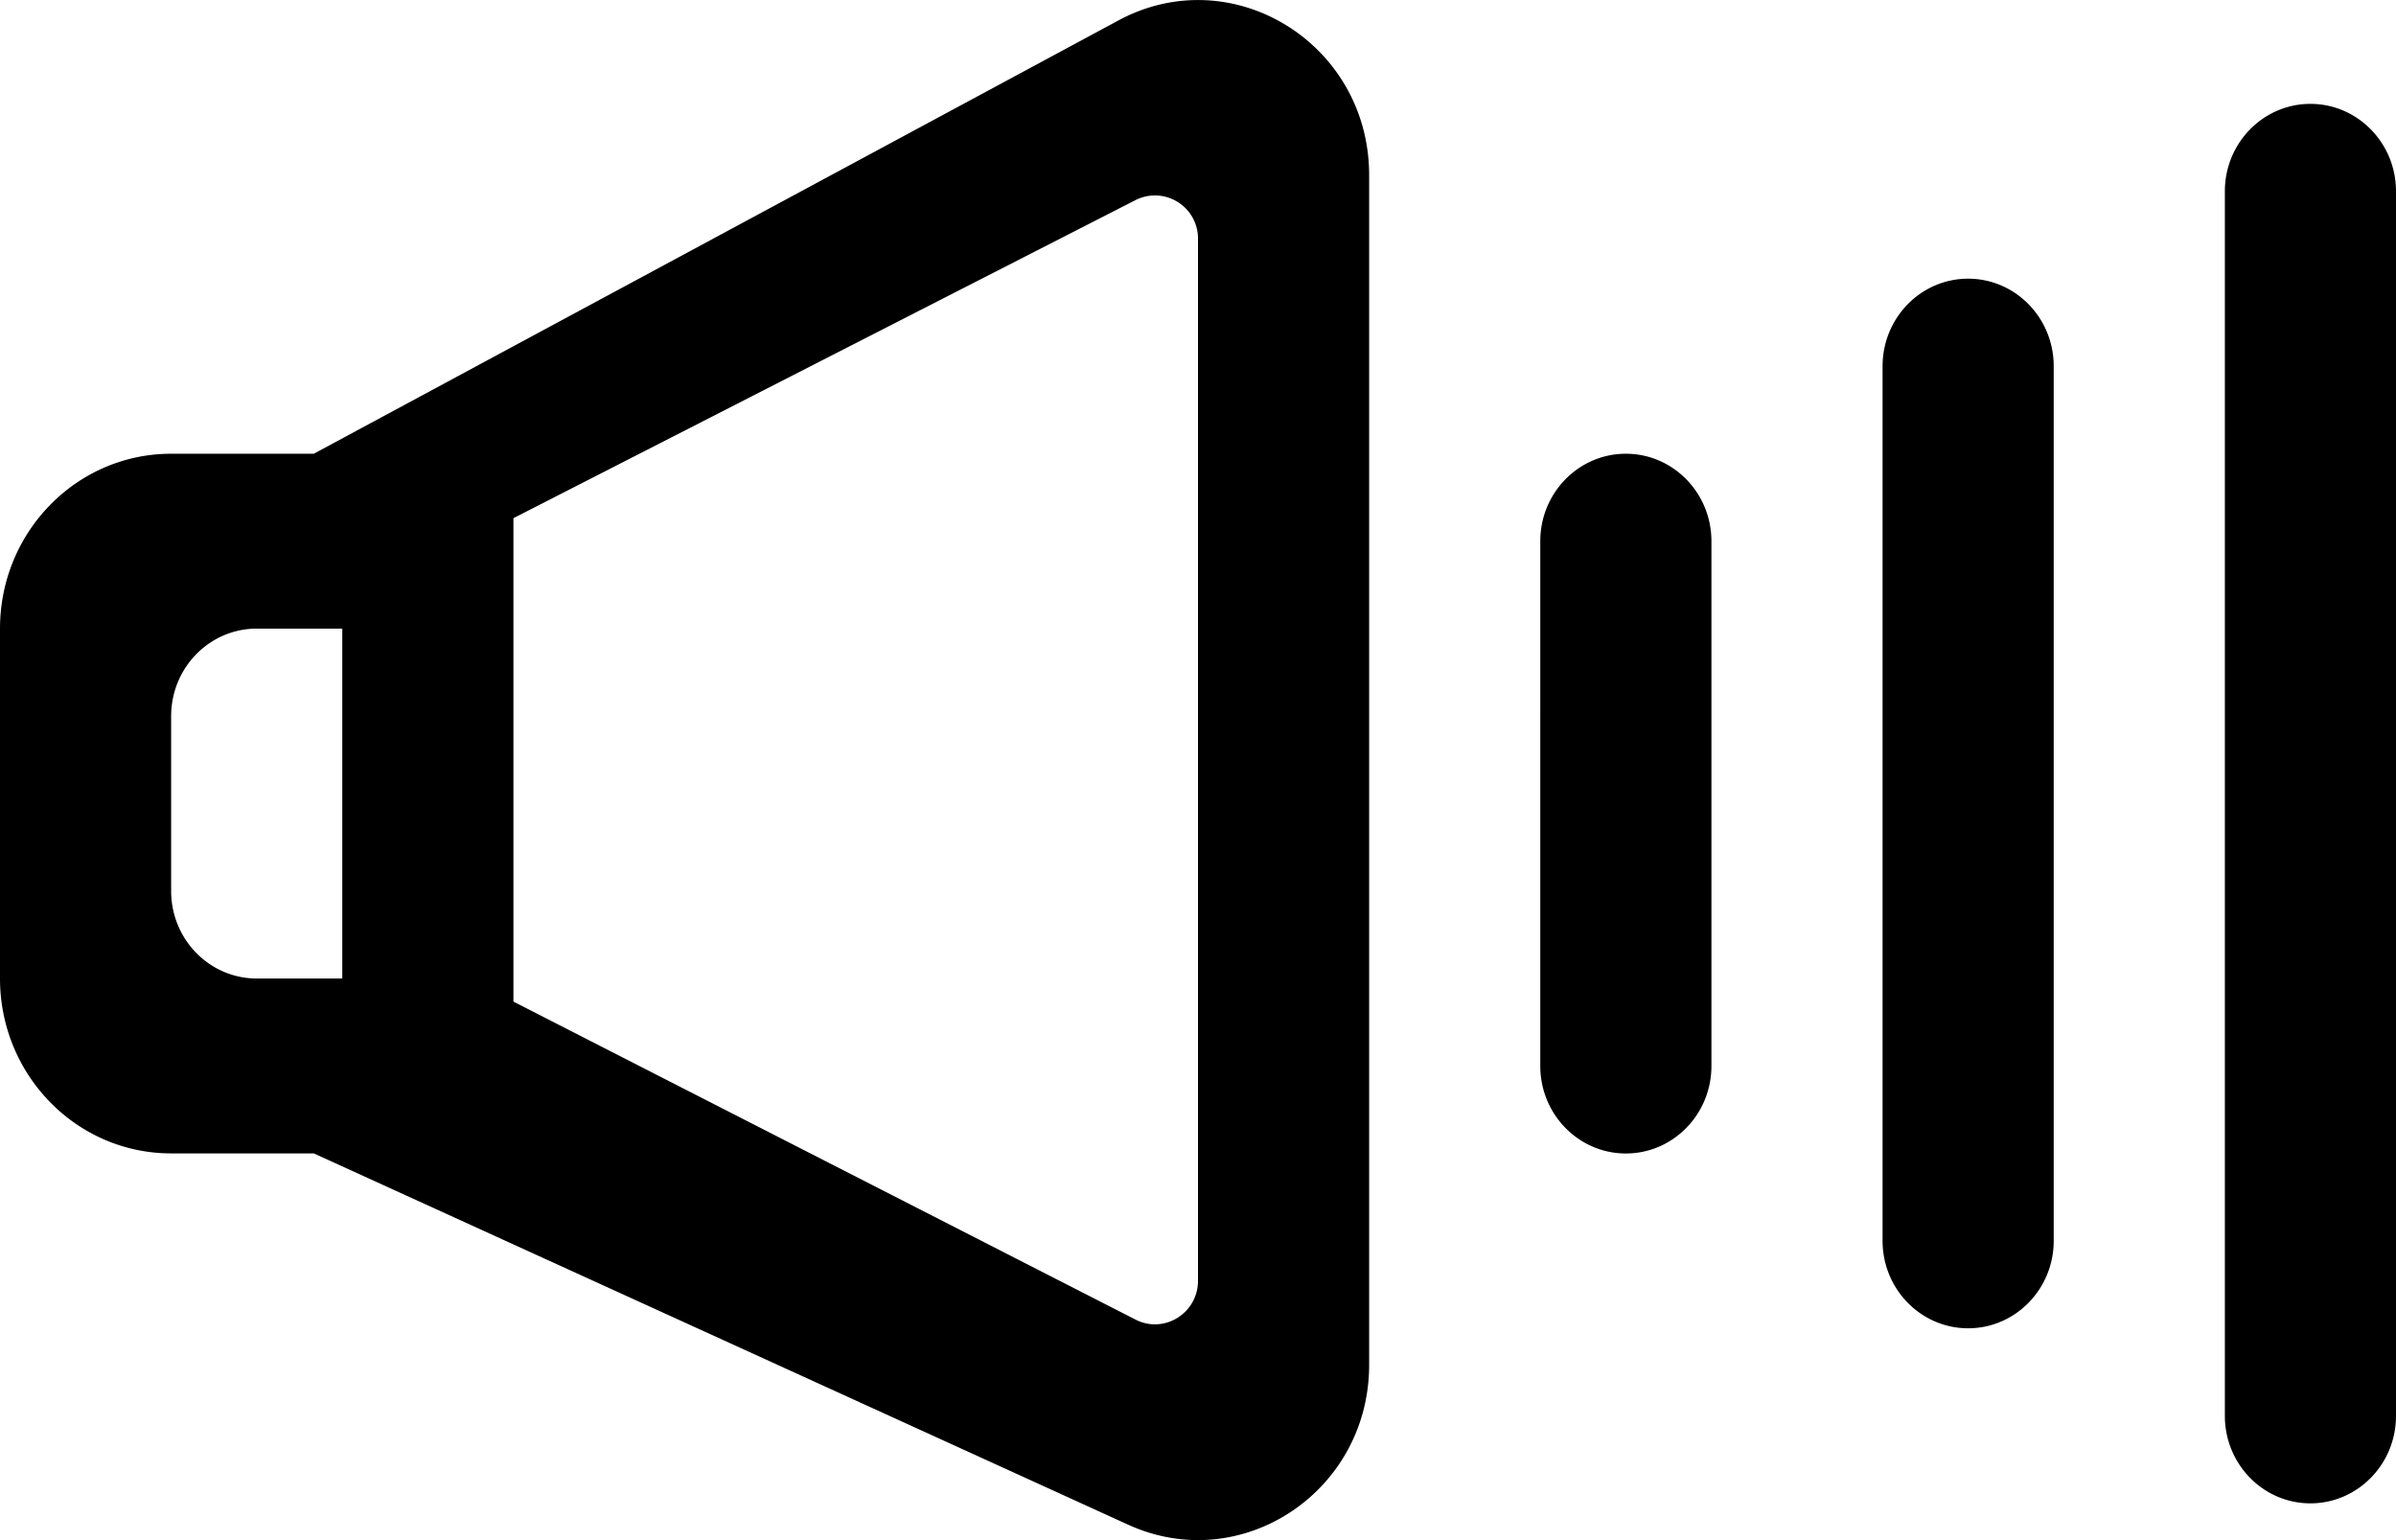 <svg xmlns="http://www.w3.org/2000/svg" viewBox="0 0 28 18"><path fill-rule="evenodd" d="M27 1.214c.552 0 1 .458 1 1.022v14.312c0 .564-.448 1.022-1 1.022s-1-.458-1-1.022V2.236c0-.564.448-1.022 1-1.022zm-5 13.29V4.28c0-.565.448-1.023 1-1.023s1 .458 1 1.023v10.222c0 .564-.448 1.022-1 1.022s-1-.458-1-1.022zm-4-2.045V6.325c0-.564.448-1.022 1-1.022s1 .458 1 1.022v6.134c0 .564-.448 1.022-1 1.022s-1-.458-1-1.022zM4 11.436H3c-.552 0-1-.458-1-1.022V8.37c0-.565.448-1.023 1-1.023h1v4.09zm2-5.38l7.271-3.718a.503.503 0 01.729.455v12.175c0 .38-.396.625-.729.455L6 11.706v-5.65zm-6 1.29v4.09c0 1.129.895 2.044 2 2.044h1.667l9.518 4.34c1.323.603 2.815-.387 2.815-1.868V2.047C16 .507 14.399-.479 13.068.24L3.667 5.303H2c-1.105 0-2 .915-2 2.044z"/></svg>